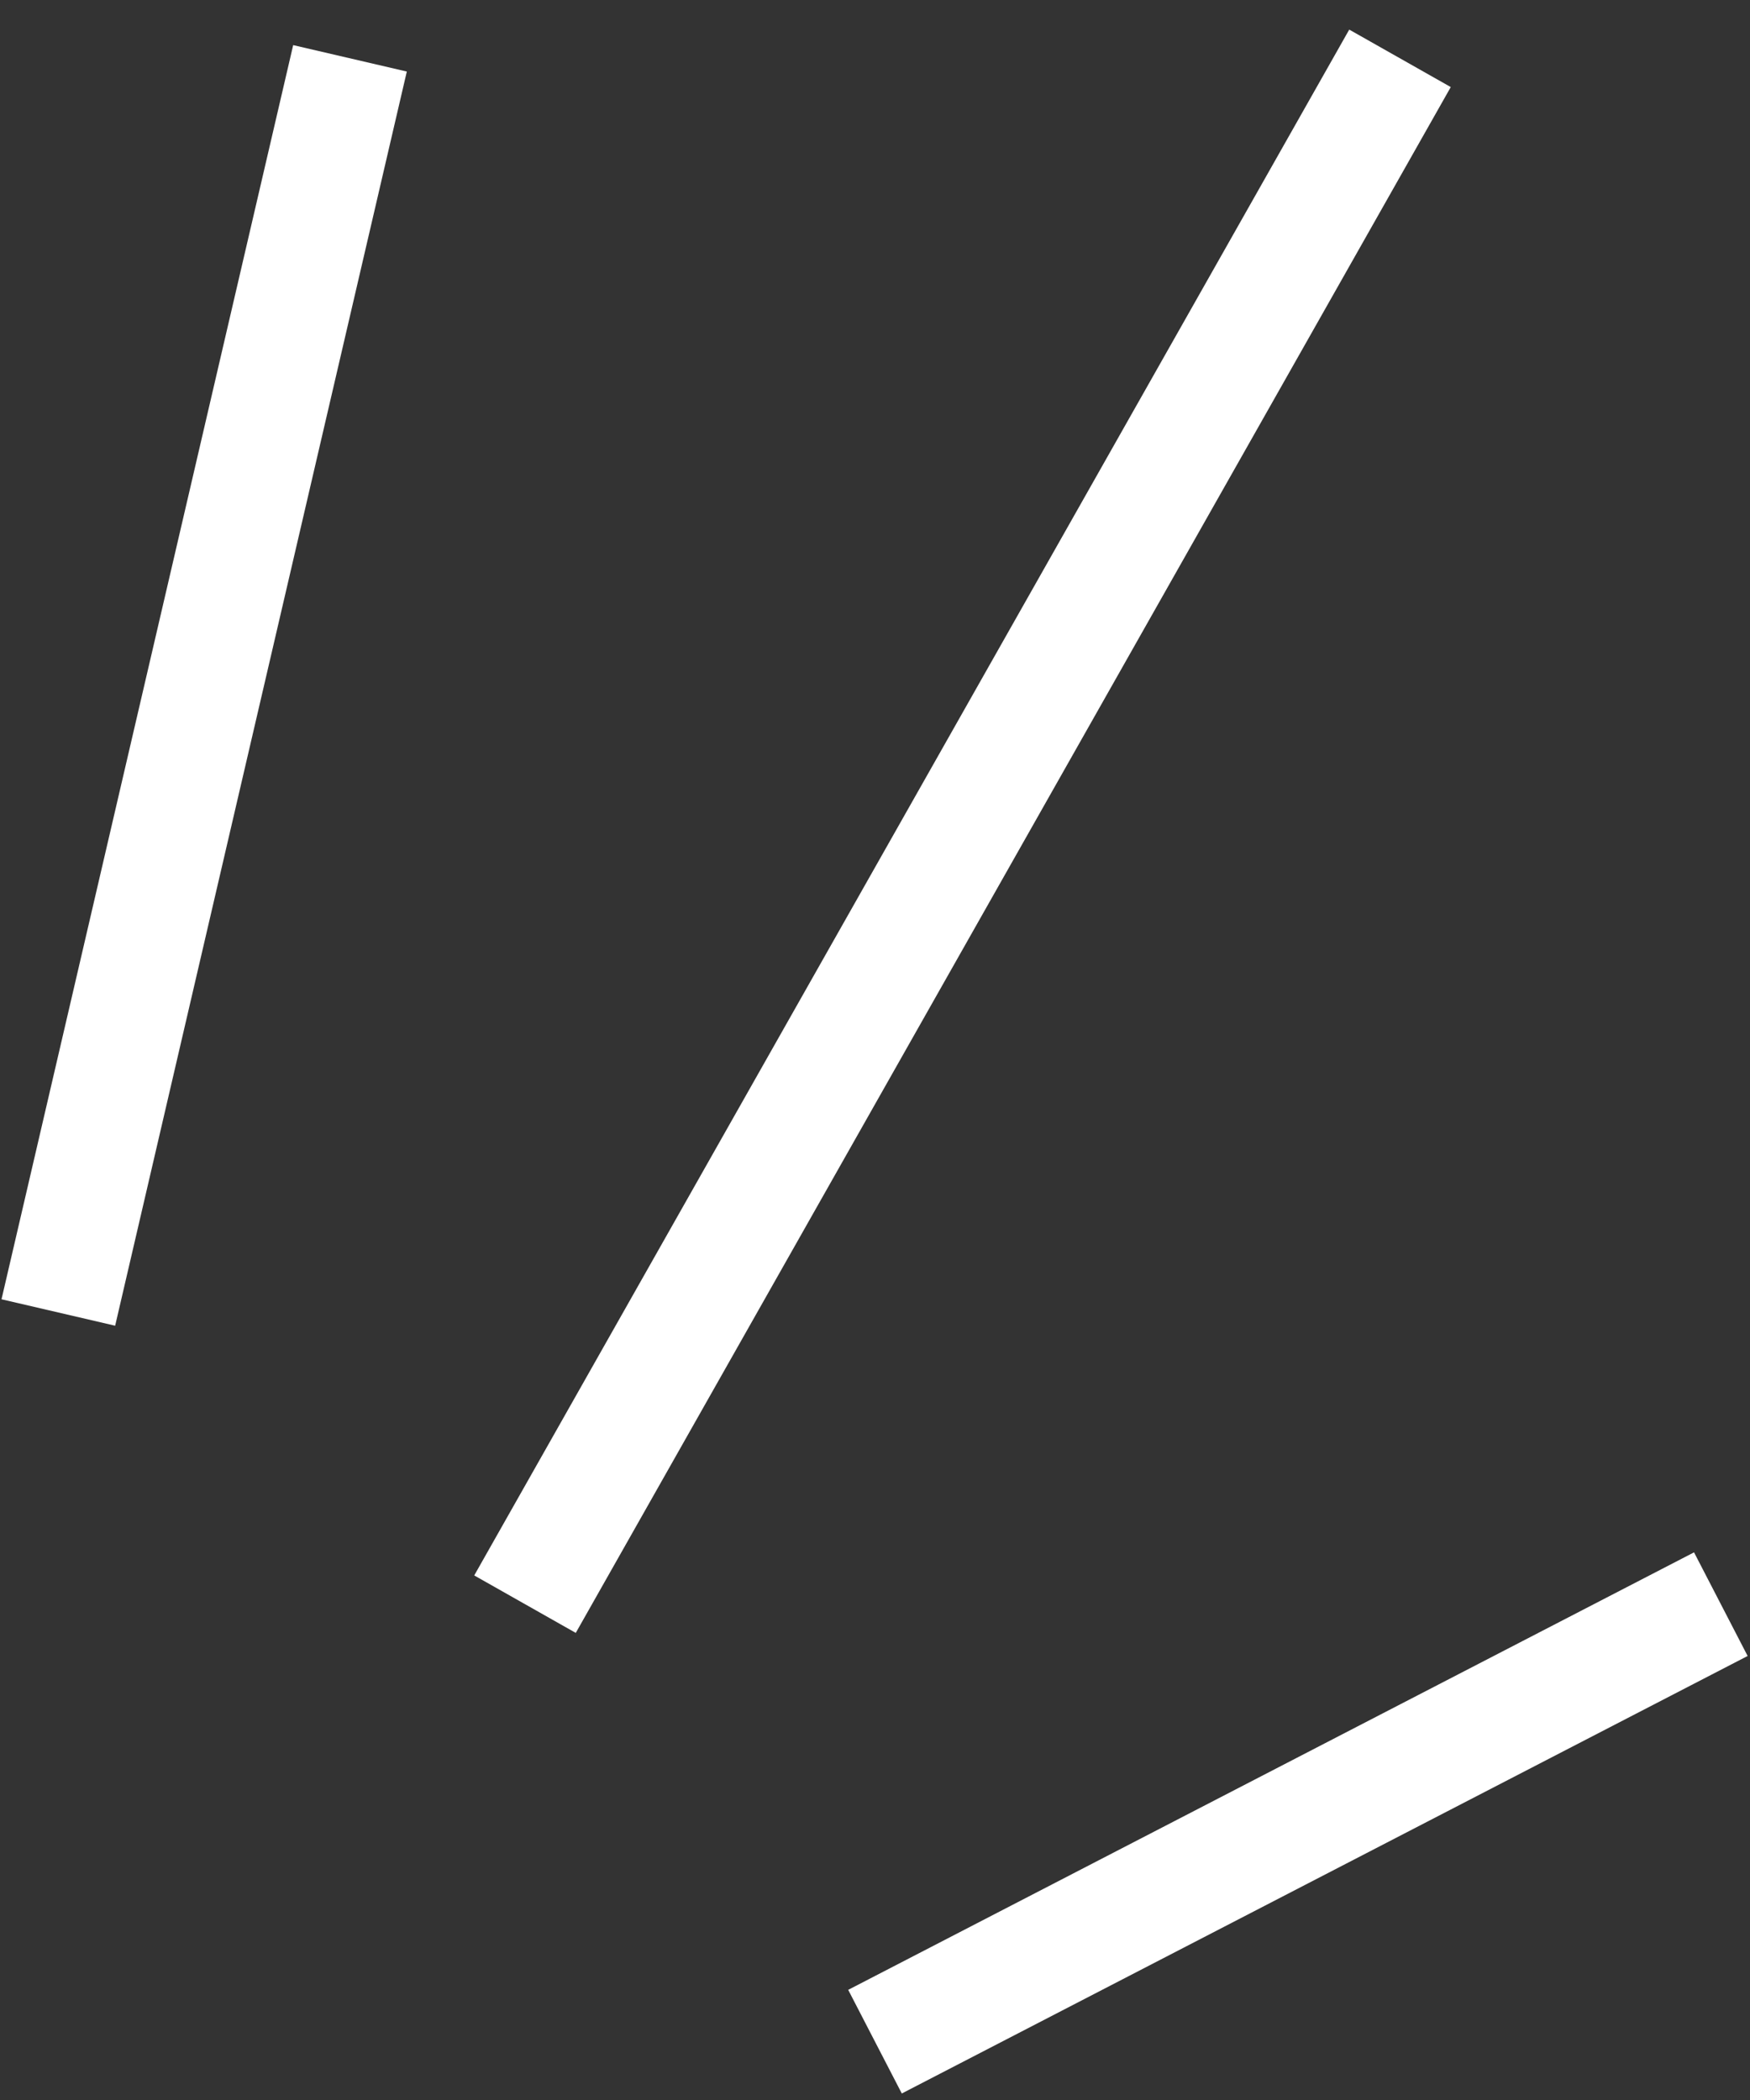 <svg width="30" height="36" viewBox="0 0 30 36" fill="none" xmlns="http://www.w3.org/2000/svg">
<rect x="0" y="0" width="30" height="36" fill="#333333" stroke="none"/>
<path d="M1 22.5L6 1M9 27.5L24 1M15 35L29.5 27.5" stroke="white" stroke-width="2"/>
</svg>

